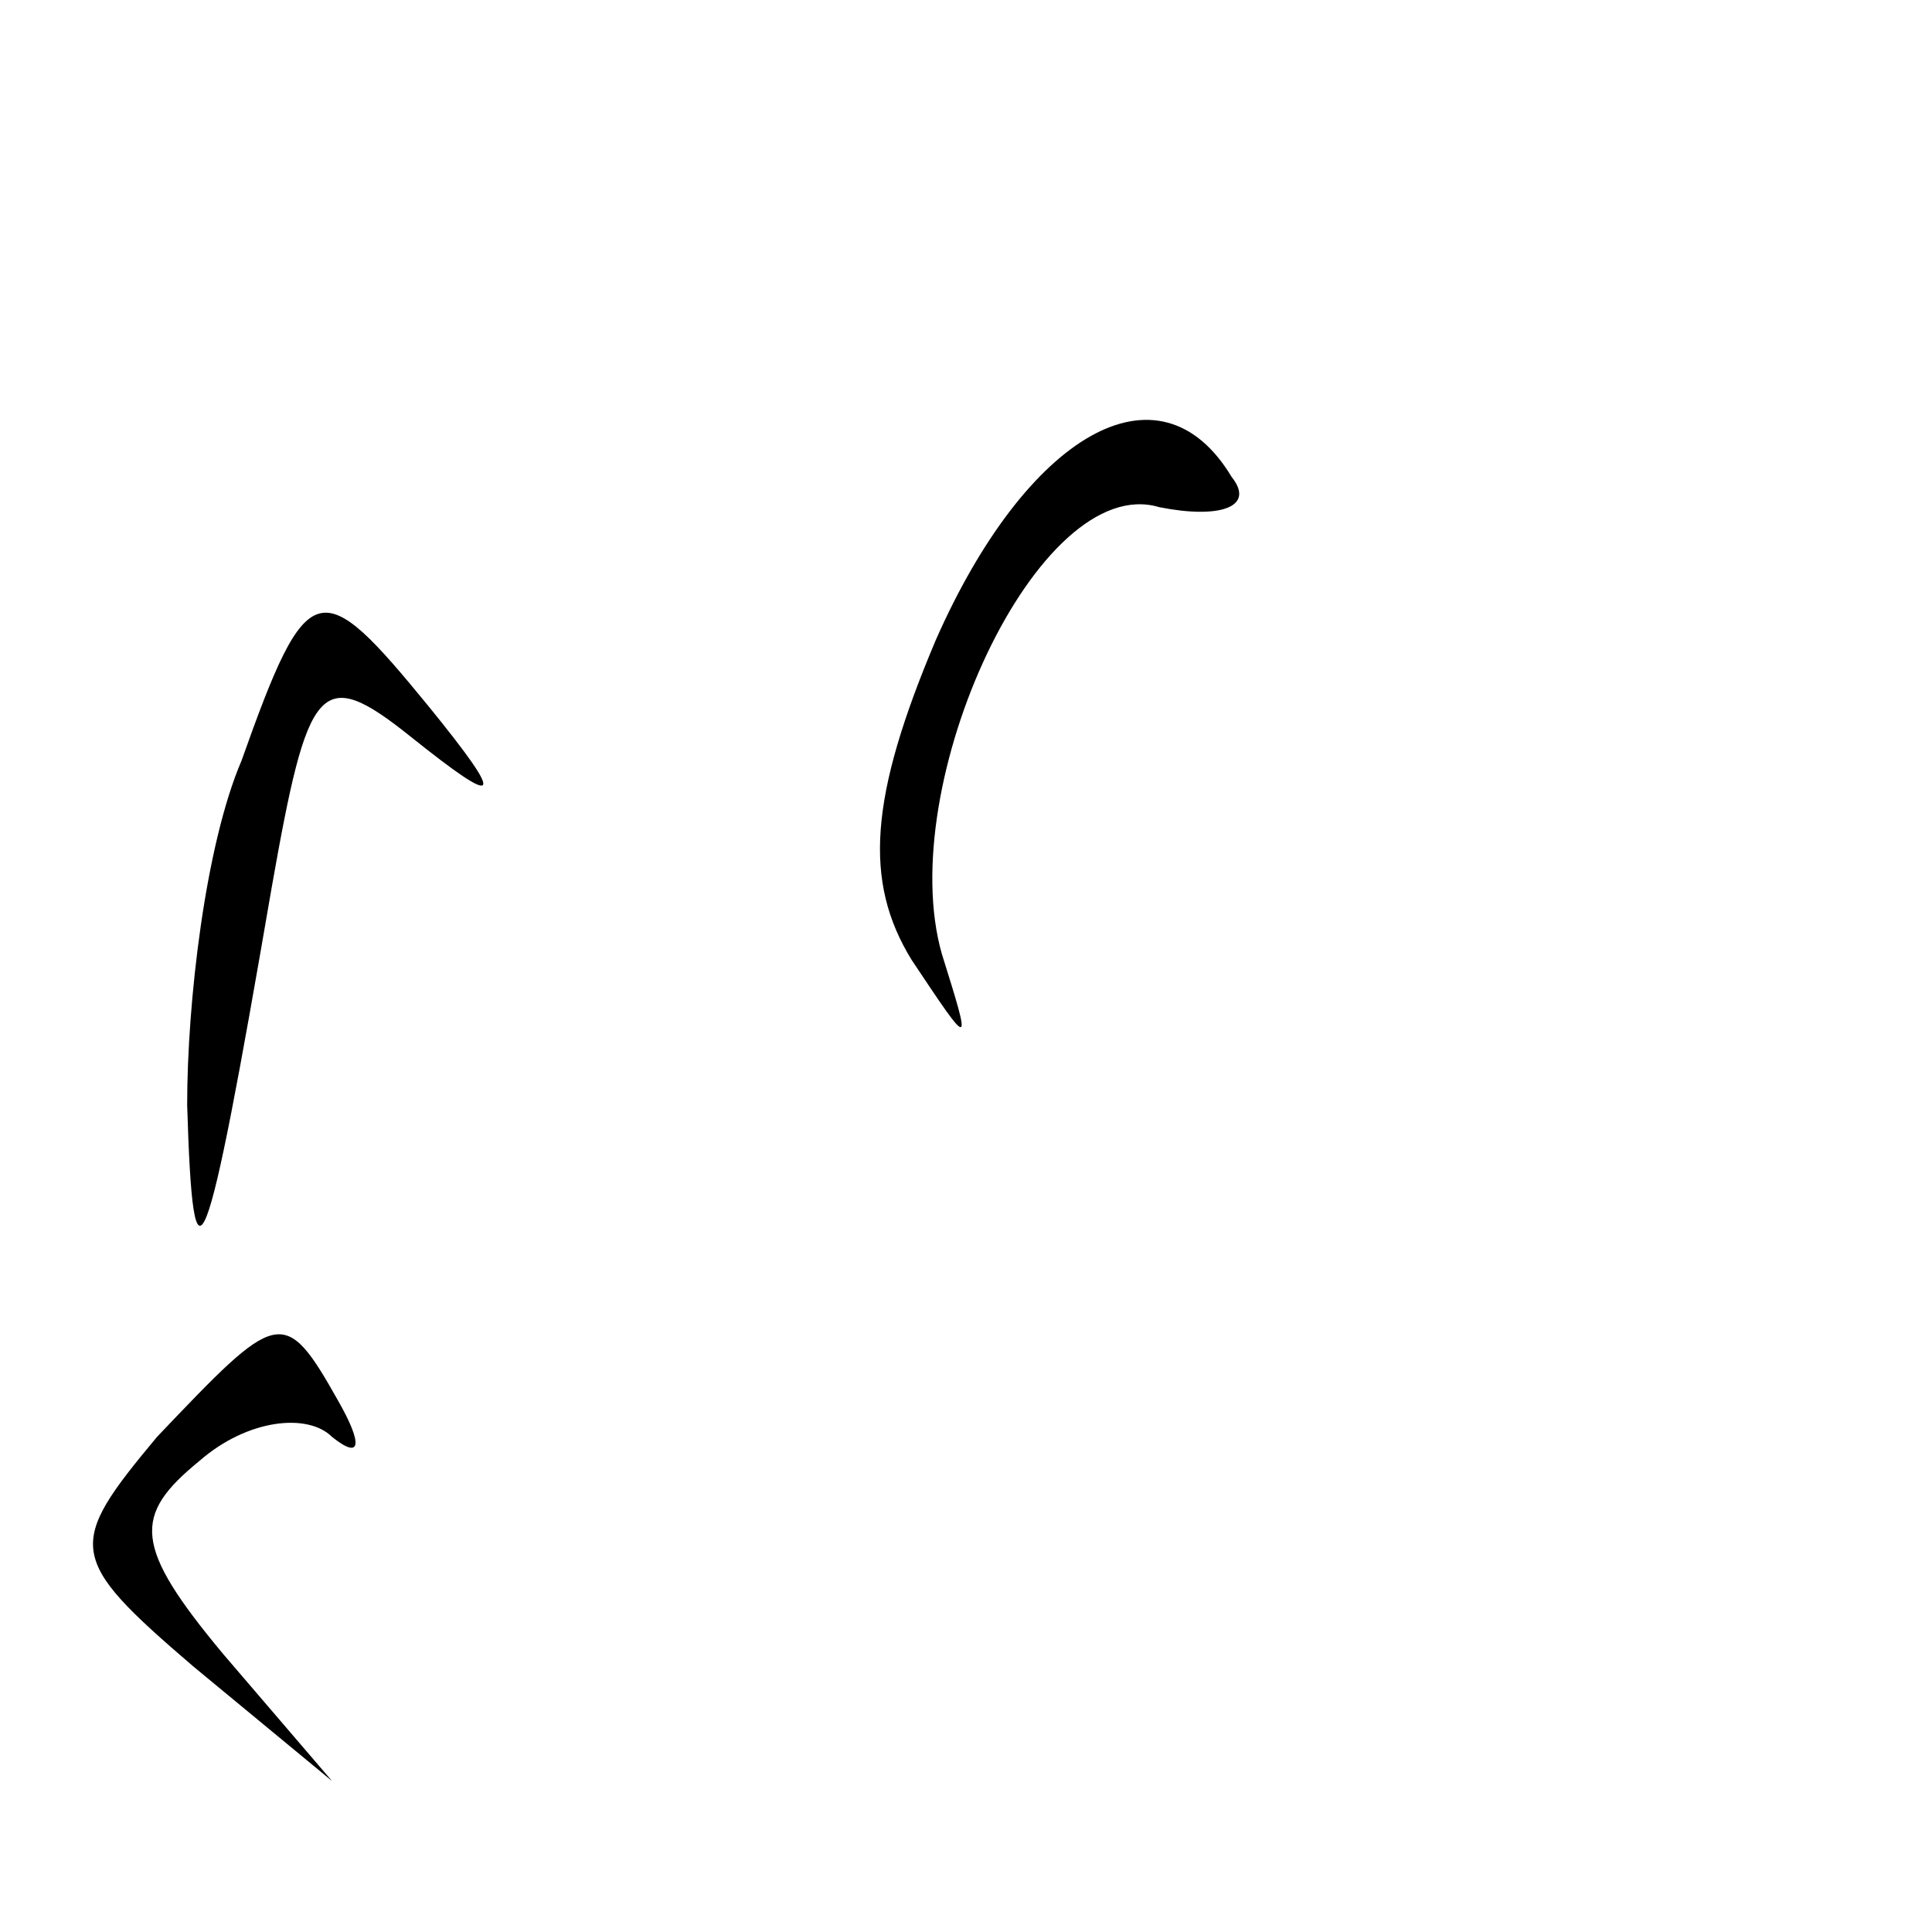 <?xml version="1.0" standalone="no"?>
<!DOCTYPE svg PUBLIC "-//W3C//DTD SVG 20010904//EN"
 "http://www.w3.org/TR/2001/REC-SVG-20010904/DTD/svg10.dtd">
<svg version="1.0" xmlns="http://www.w3.org/2000/svg"
 width="32pt" height="32pt" viewBox="0 0 32 32"
 preserveAspectRatio="xMidYMid meet">
<g transform="translate(0,32) scale(0.1,-0.1)"
fill="#000000" stroke="none">
<path fill="#000000" stroke="none" d="M155 214 c-11 -26 -12 -40 -4 -53 10
-15 10 -15 5 1 -8 28 16 80 36 74 10 -2 16 0 12 5 -12 20 -34 7 -49 -27z"/>
<path fill="#000000" stroke="none" d="M40 194 c-6 -14 -9 -40 -9 -57 1 -33 3
-28 14 36 6 34 8 37 23 25 15 -12 16 -11 3 5 -18 22 -20 22 -31 -9z"/>
<path fill="#000000" stroke="none" d="M26 82 c-15 -18 -15 -20 6 -38 l23 -19
-18 21 c-15 18 -15 23 -4 32 8 7 18 8 22 4 5 -4 5 -1 1 6 -9 16 -10 15 -30 -6z"/>
</g>
</svg>
